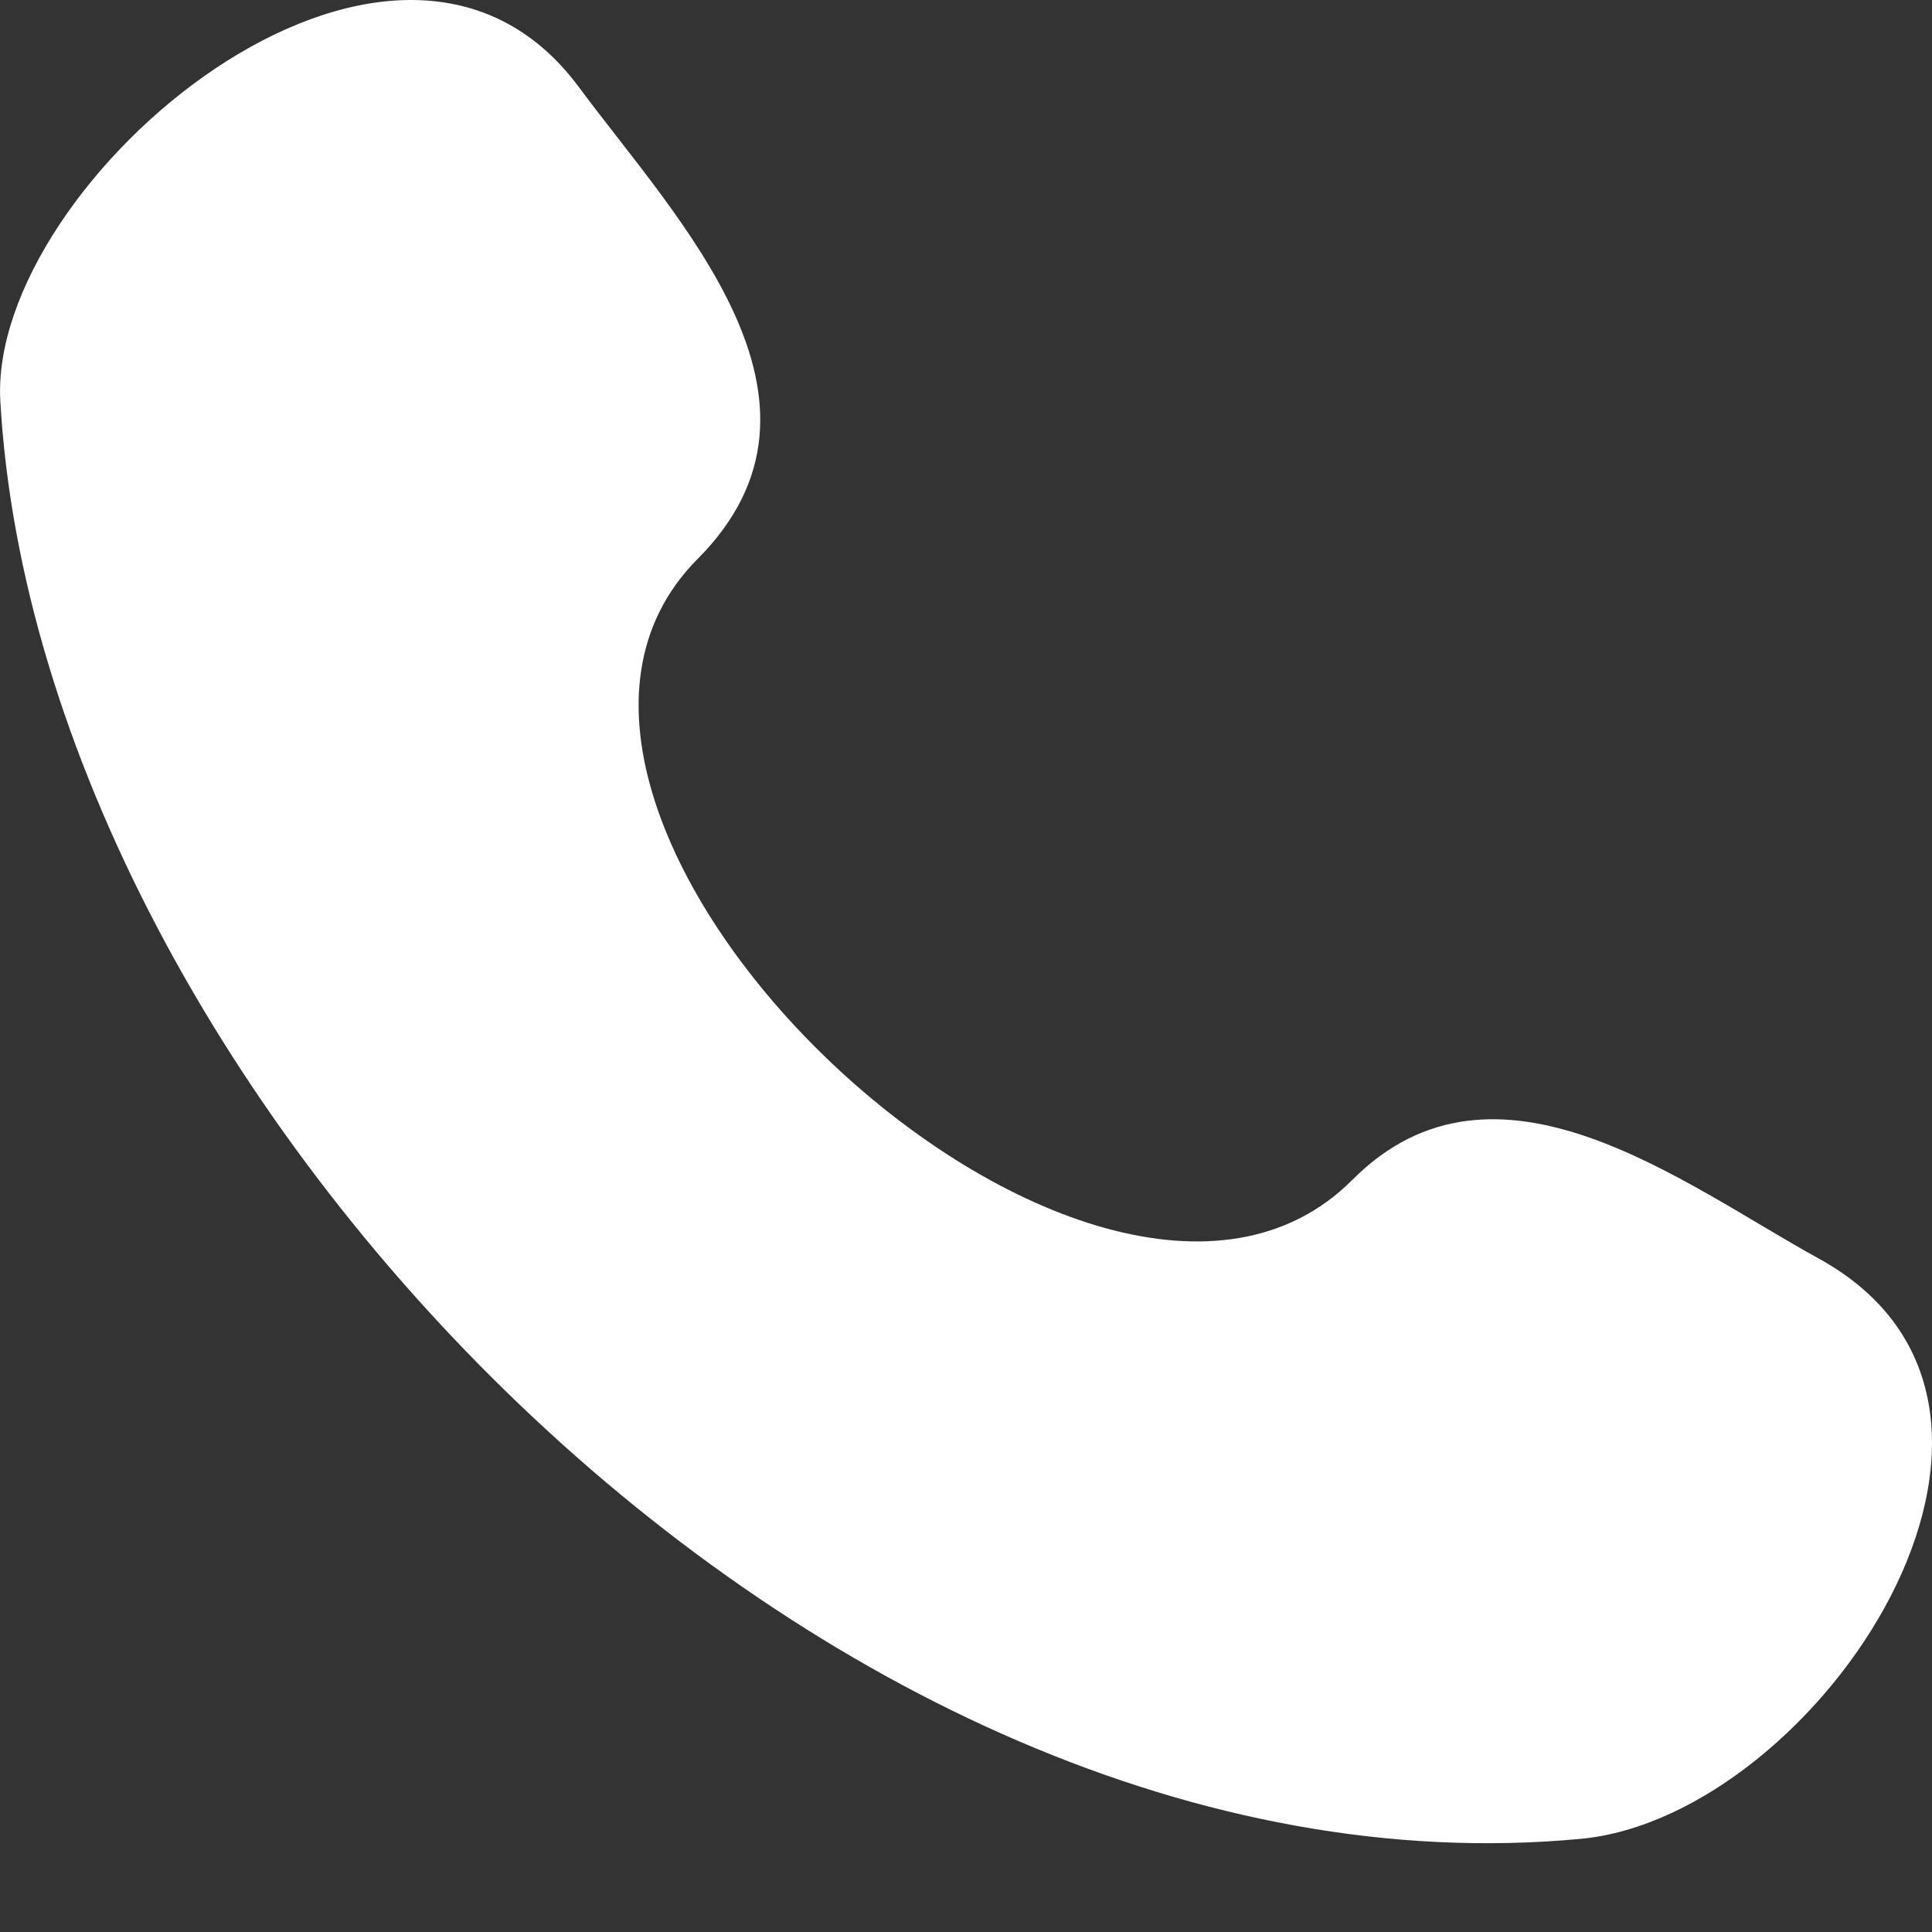 <svg width="18" height="18" viewBox="0 0 18 18" fill="none" xmlns="http://www.w3.org/2000/svg">
    <rect x="0" y="0" width="18" height="18" fill="#333333" stroke="none"/>
    <path d="M12.6 10.992C10.205 13.397 4.096 7.621 6.5 5.207C7.968 3.733 6.31 2.049 5.392 0.81C3.669 -1.513 -0.111 1.695 0.003 3.735C0.366 10.171 7.662 17.798 14.728 17.132C16.938 16.924 19.478 13.116 16.942 11.724C15.675 11.027 13.934 9.653 12.6 10.992Z" fill="white"/>
</svg>
